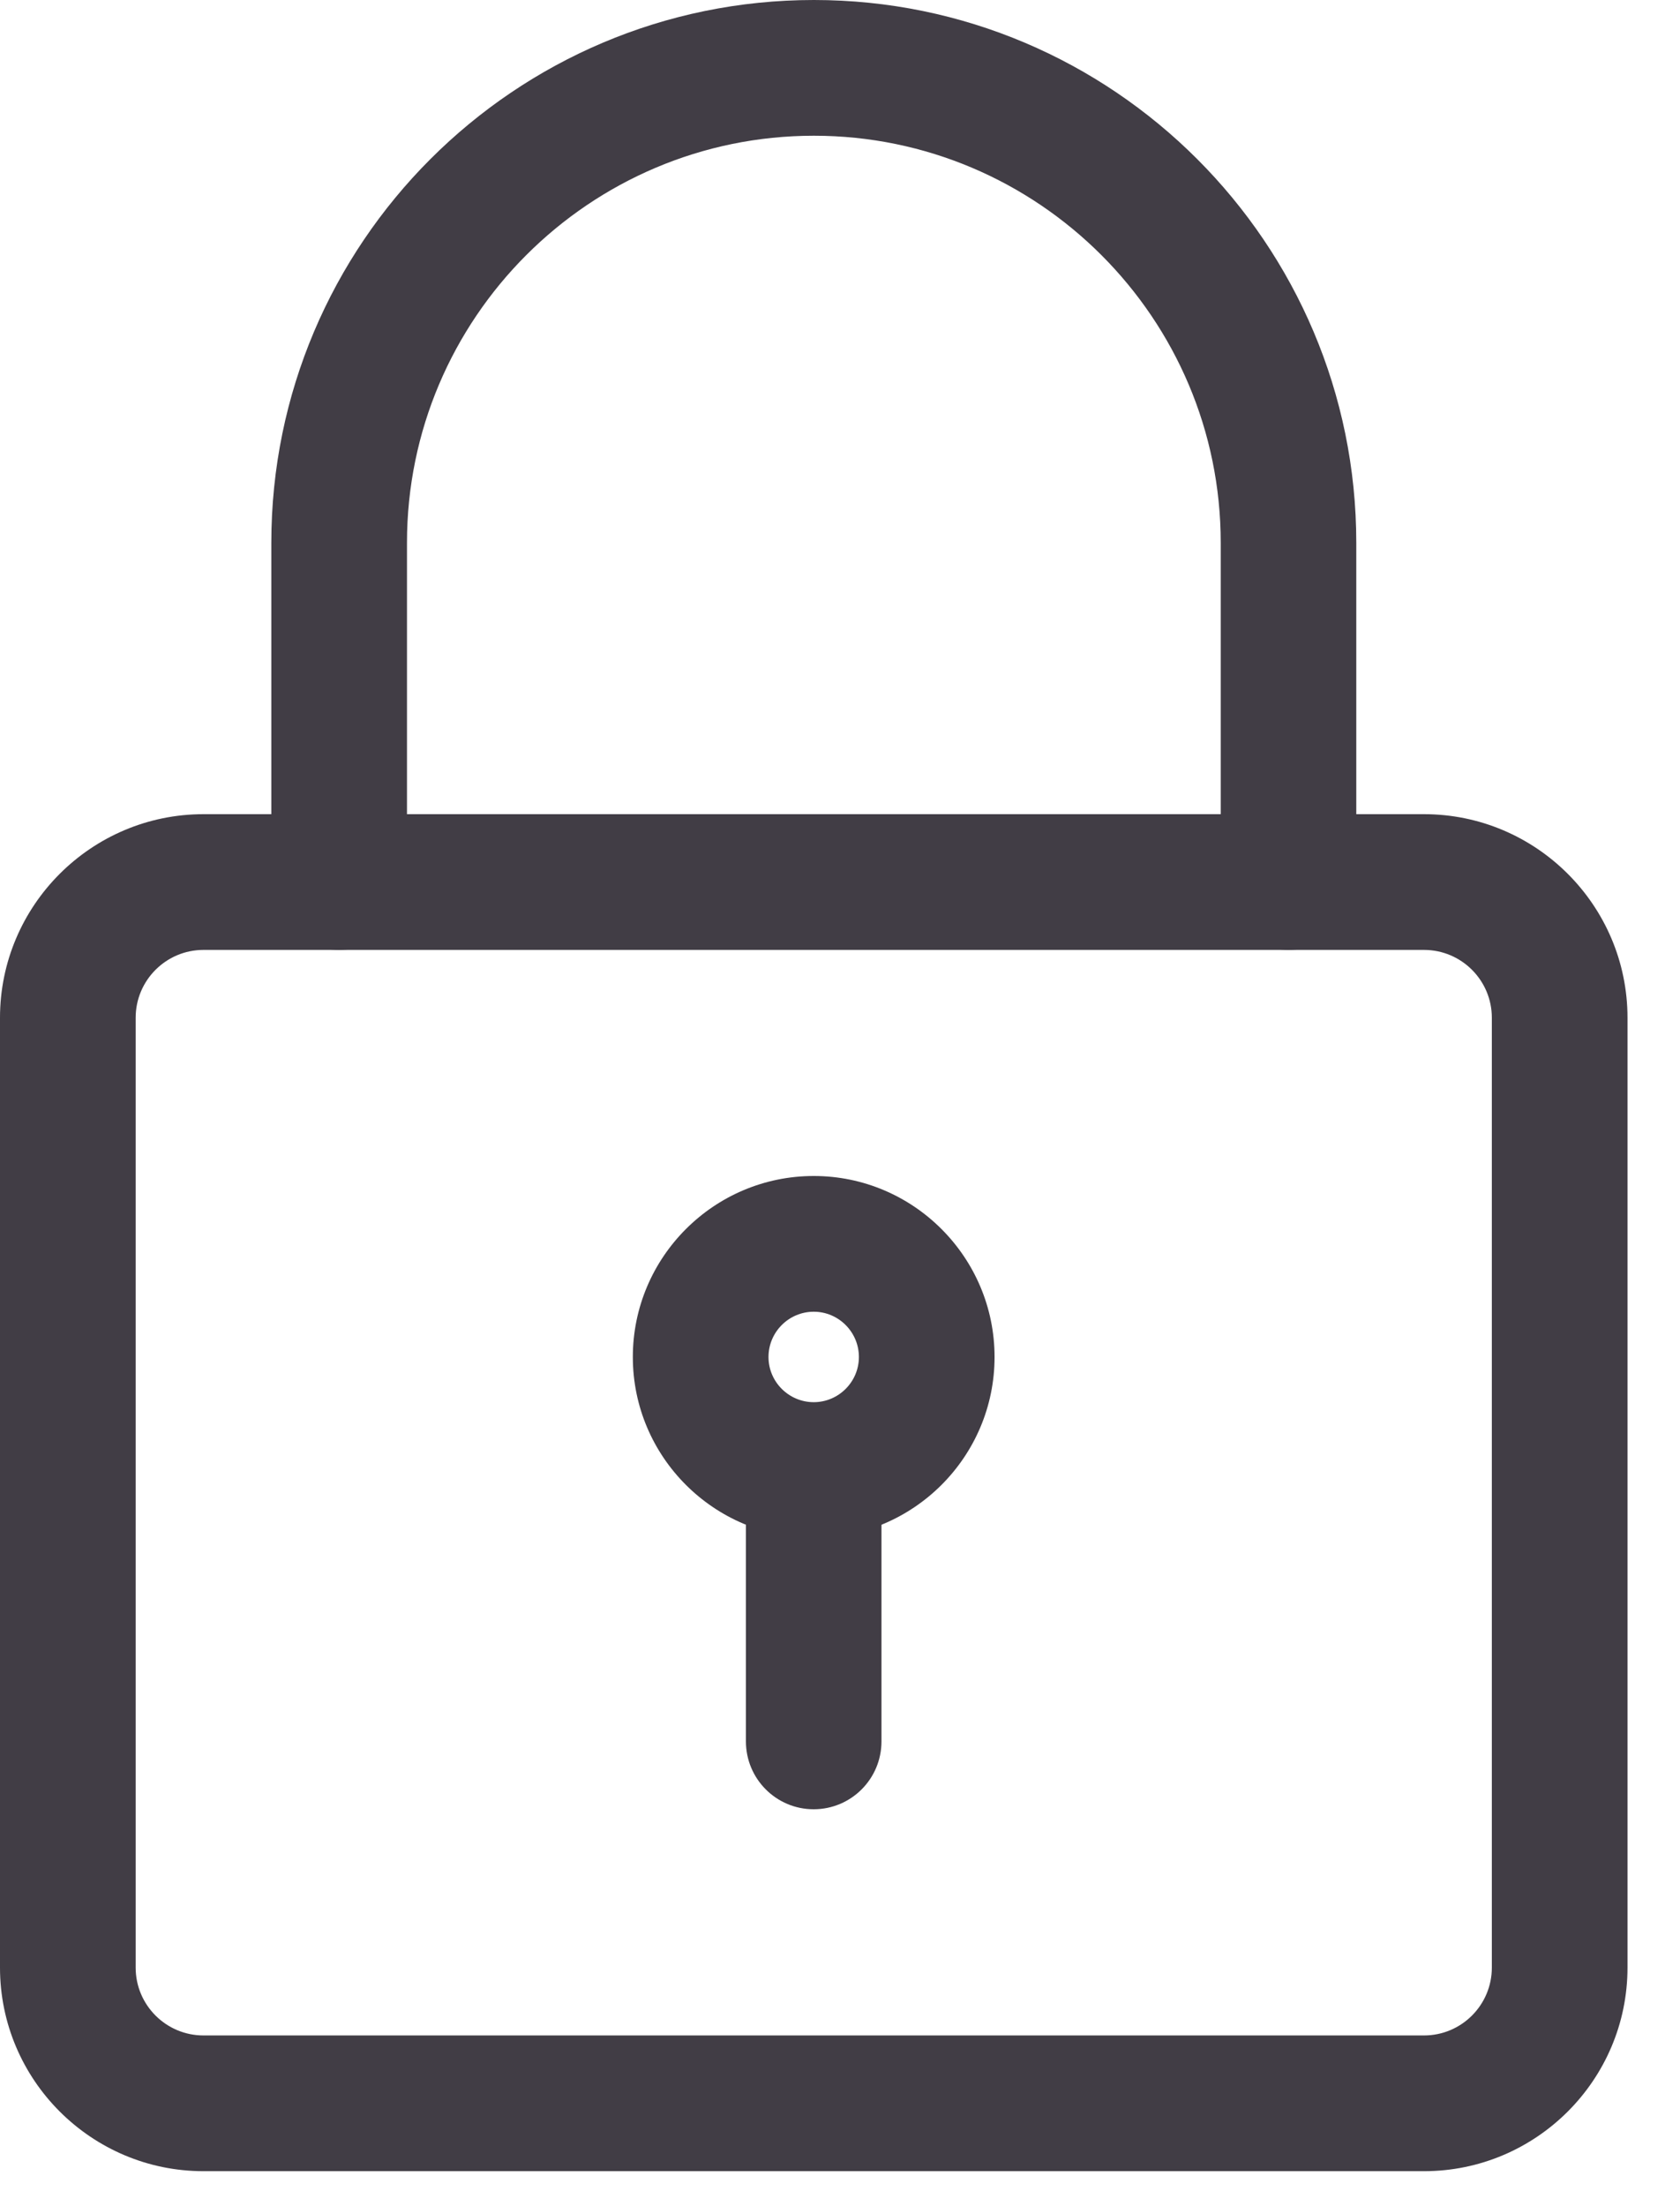 <svg width="16" height="21" viewBox="0 0 16 21" fill="none" xmlns="http://www.w3.org/2000/svg">
<path d="M13.562 20.667H1.938C0.87 20.667 0 19.798 0 18.729V9.688C0 8.619 0.87 7.75 1.938 7.75H13.562C14.63 7.75 15.5 8.619 15.5 9.688V18.729C15.5 19.798 14.63 20.667 13.562 20.667ZM1.938 9.042C1.582 9.042 1.292 9.331 1.292 9.688V18.729C1.292 19.086 1.582 19.375 1.938 19.375H13.562C13.918 19.375 14.208 19.086 14.208 18.729V9.688C14.208 9.331 13.918 9.042 13.562 9.042H1.938Z" fill="#413D45"/>
<path d="M12.271 9.042C11.915 9.042 11.626 8.752 11.626 8.396V5.167C11.626 3.03 9.887 1.292 7.751 1.292C5.614 1.292 3.876 3.03 3.876 5.167V8.396C3.876 8.752 3.586 9.042 3.23 9.042C2.873 9.042 2.584 8.752 2.584 8.396V5.167C2.584 2.317 4.901 0 7.751 0C10.6 0 12.917 2.317 12.917 5.167V8.396C12.917 8.752 12.628 9.042 12.271 9.042Z" fill="#413D45"/>
<path d="M7.75 14.639C6.8 14.639 6.027 13.867 6.027 12.917C6.027 11.967 6.8 11.194 7.75 11.194C8.699 11.194 9.472 11.967 9.472 12.917C9.472 13.867 8.699 14.639 7.75 14.639ZM7.75 12.486C7.513 12.486 7.319 12.679 7.319 12.917C7.319 13.154 7.513 13.347 7.75 13.347C7.986 13.347 8.18 13.154 8.18 12.917C8.18 12.679 7.986 12.486 7.75 12.486Z" fill="#413D45"/>
<path d="M7.749 17.222C7.393 17.222 7.104 16.933 7.104 16.576V14.208C7.104 13.852 7.393 13.562 7.749 13.562C8.106 13.562 8.395 13.852 8.395 14.208V16.576C8.395 16.933 8.106 17.222 7.749 17.222Z" fill="#413D45"/>
</svg>
